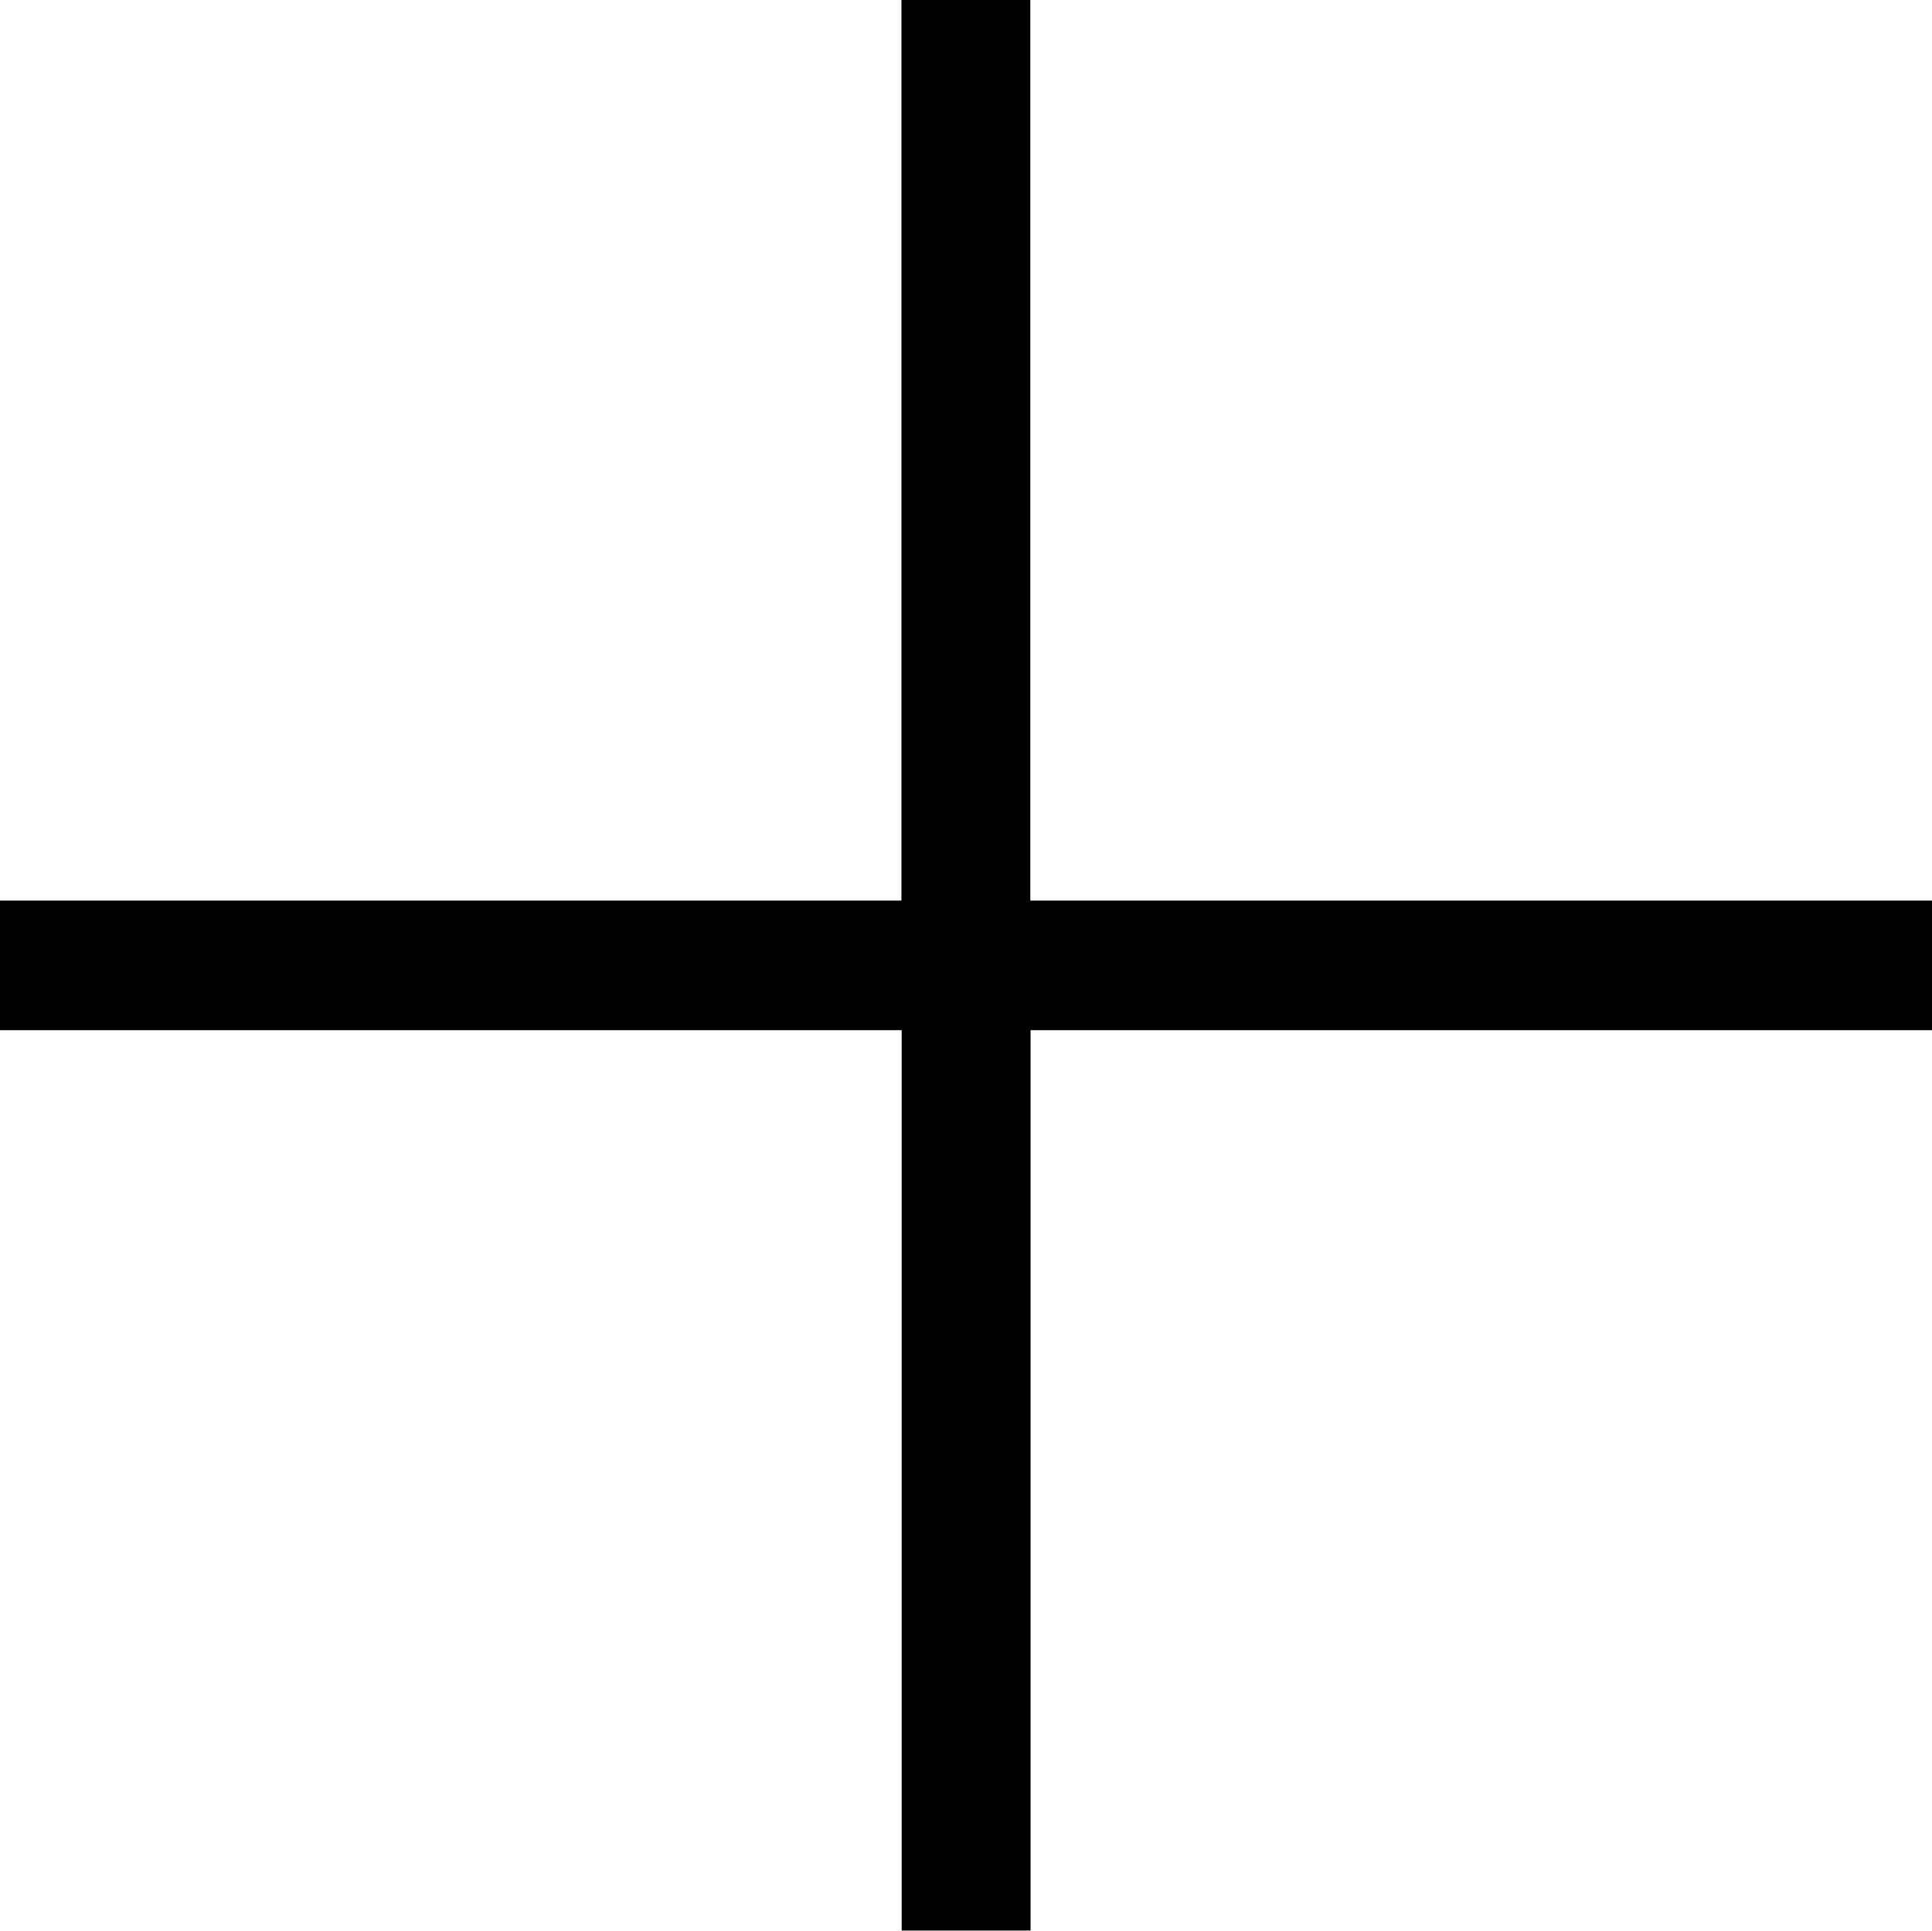 <?xml version="1.0" encoding="utf-8"?>
<!-- Generator: Adobe Illustrator 18.0.0, SVG Export Plug-In . SVG Version: 6.00 Build 0)  -->
<!DOCTYPE svg PUBLIC "-//W3C//DTD SVG 1.1//EN" "http://www.w3.org/Graphics/SVG/1.1/DTD/svg11.dtd">
<svg version="1.1" id="图层_1" xmlns="http://www.w3.org/2000/svg" xmlns:xlink="http://www.w3.org/1999/xlink" x="0px" y="0px"
	 viewBox="0 0 767.5 767.1" enable-background="new 0 0 767.5 767.1" xml:space="preserve">
<g>
	<path d="M767.5,357.8H409.3V0h-51.2v357.8H0v51.5h358.2v357.7h51.2V409.3h358.2V357.8z M767.5,357.8"/>
</g>
</svg>
